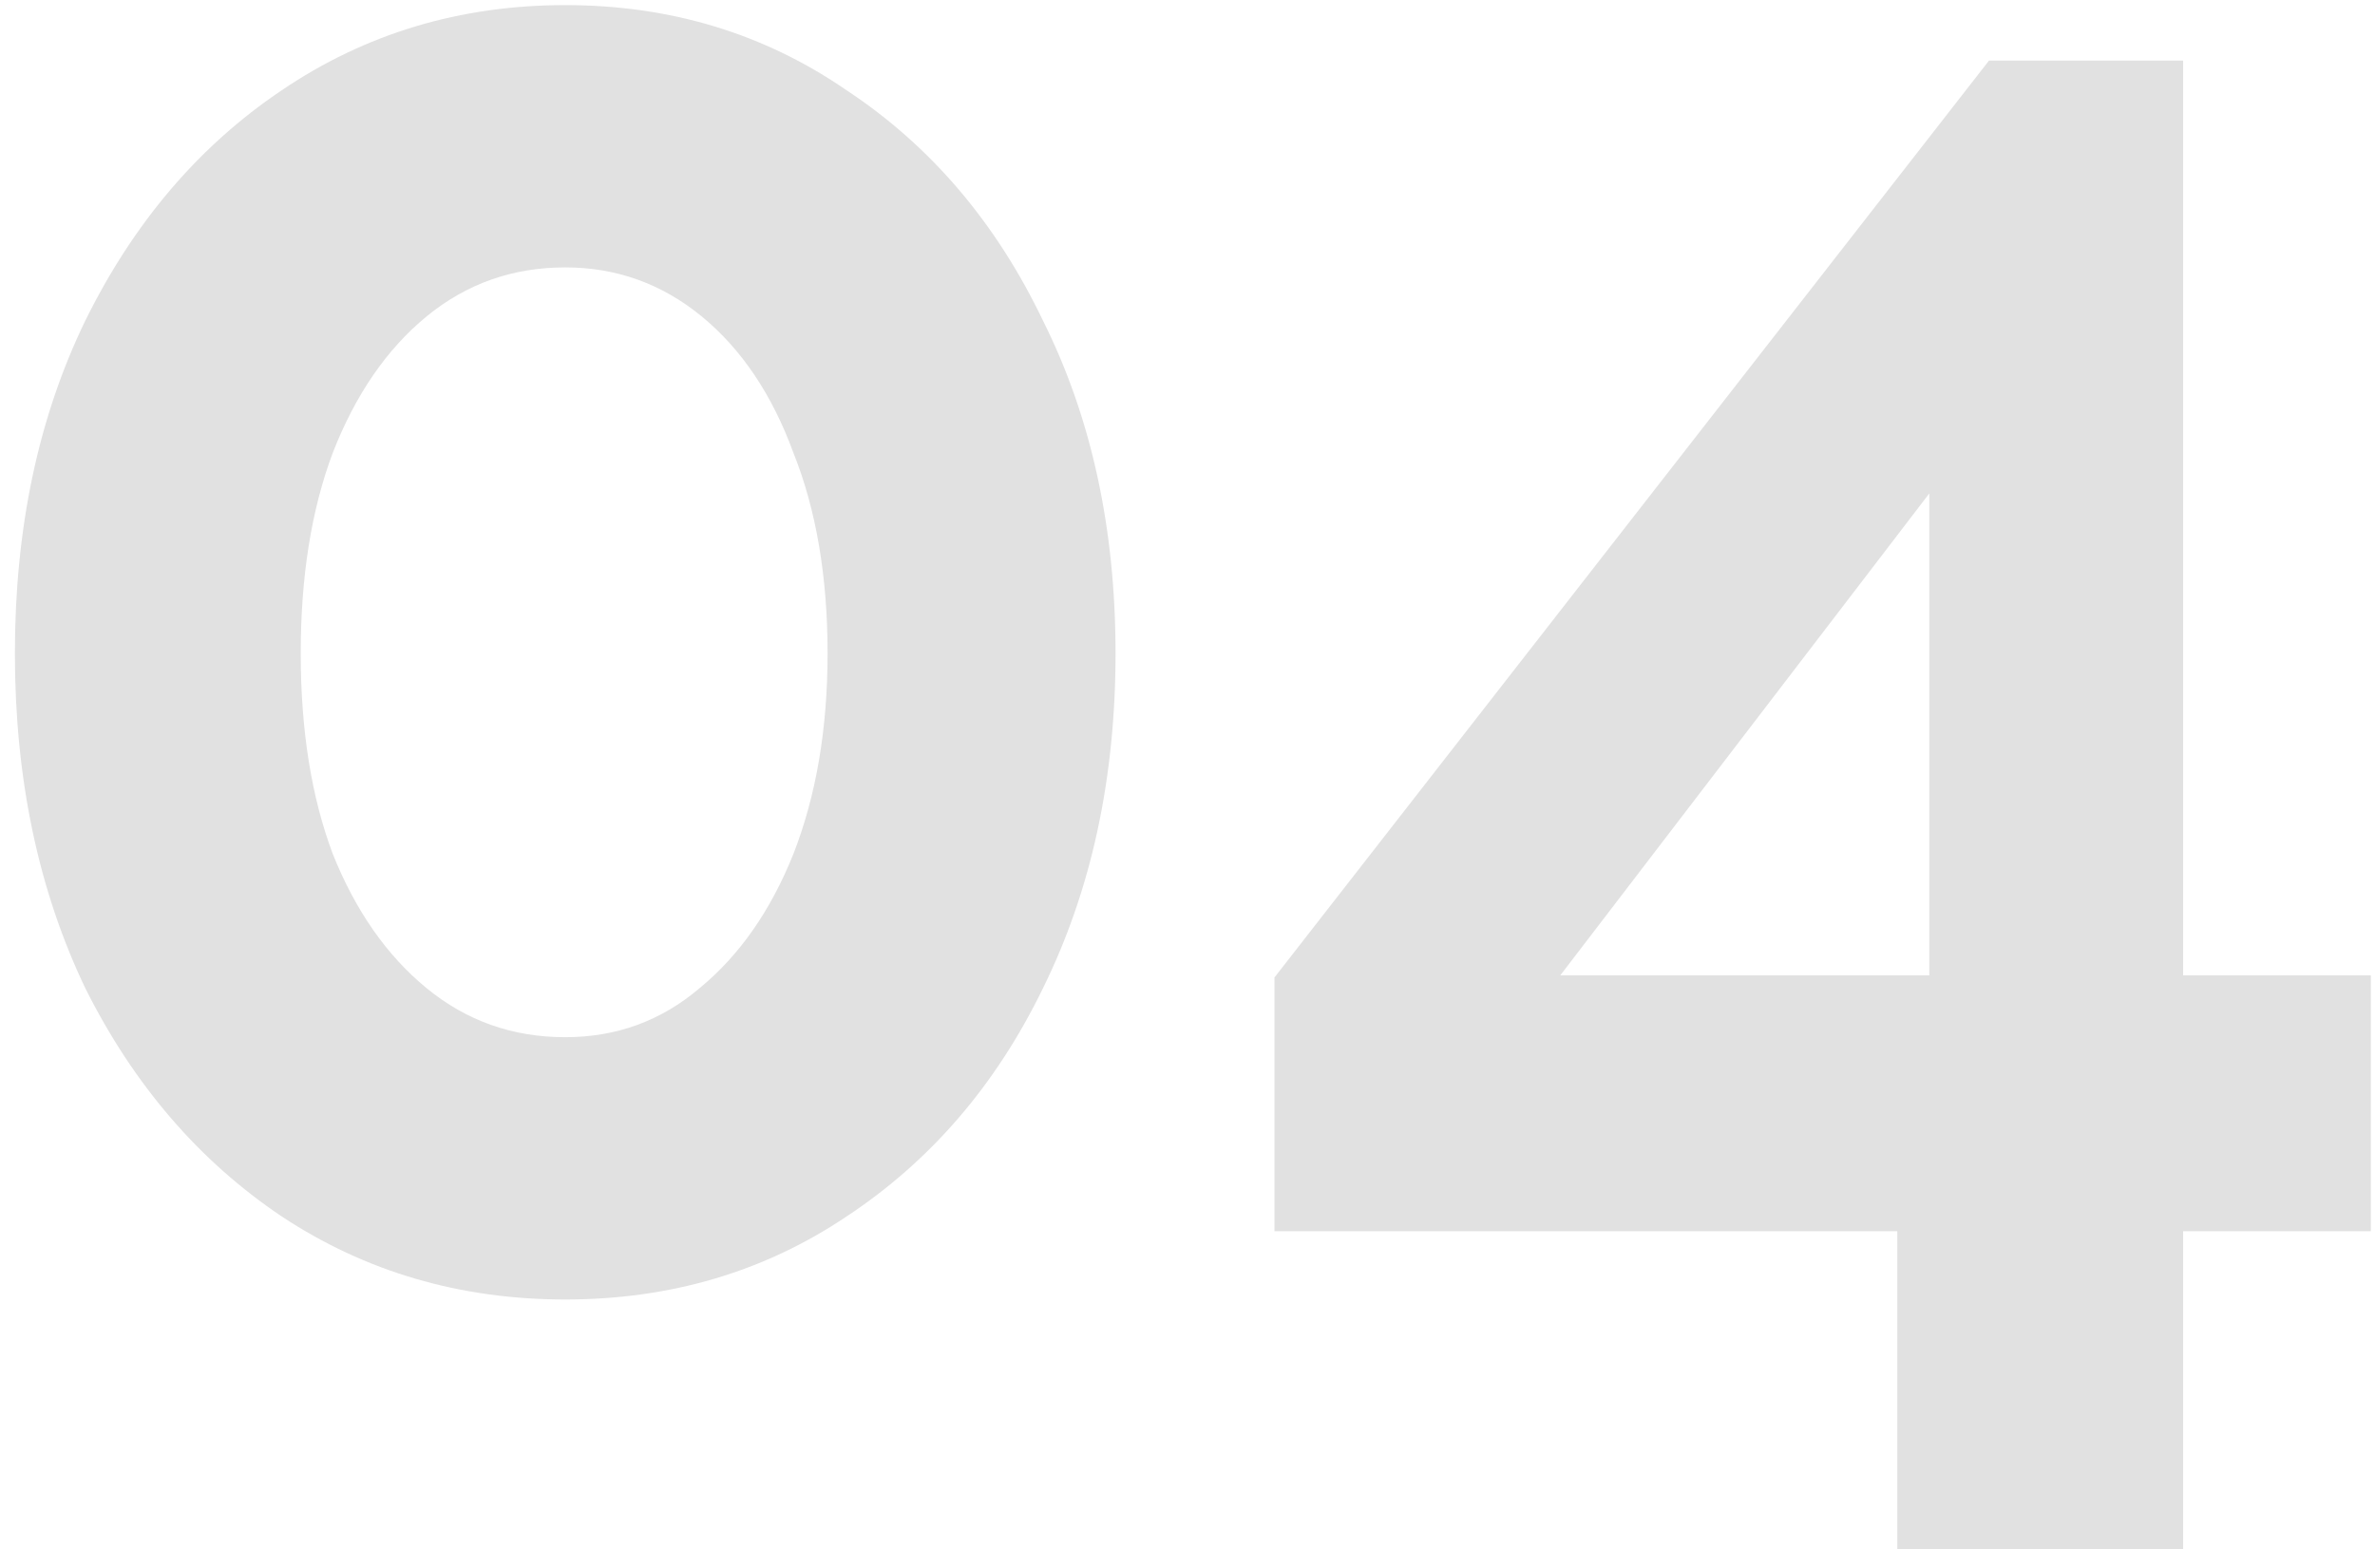 <svg width="106" height="70" viewBox="0 0 106 70" fill="none" xmlns="http://www.w3.org/2000/svg">
<path opacity="0.4" d="M49.788 29.169C49.788 34.754 48.709 39.736 46.551 44.115C44.457 48.431 41.537 51.827 37.793 54.302C34.112 56.777 29.923 58.015 25.226 58.015C20.53 58.015 16.309 56.777 12.565 54.302C8.884 51.827 5.964 48.431 3.806 44.115C1.712 39.736 0.665 34.754 0.665 29.169C0.665 23.584 1.712 18.634 3.806 14.318C5.964 9.939 8.884 6.512 12.565 4.036C16.309 1.498 20.53 0.228 25.226 0.228C29.923 0.228 34.112 1.498 37.793 4.036C41.537 6.512 44.457 9.939 46.551 14.318C48.709 18.634 49.788 23.584 49.788 29.169ZM36.936 29.169C36.936 25.742 36.428 22.759 35.413 20.22C34.461 17.618 33.096 15.587 31.319 14.127C29.542 12.668 27.511 11.938 25.226 11.938C22.878 11.938 20.816 12.668 19.038 14.127C17.261 15.587 15.865 17.618 14.85 20.22C13.898 22.759 13.422 25.742 13.422 29.169C13.422 32.596 13.898 35.579 14.85 38.118C15.865 40.657 17.261 42.656 19.038 44.115C20.816 45.575 22.878 46.305 25.226 46.305C27.511 46.305 29.51 45.575 31.224 44.115C33.001 42.656 34.397 40.657 35.413 38.118C36.428 35.516 36.936 32.533 36.936 29.169ZM84.68 69.153V54.968H56.881V43.639L88.773 2.704H97.436V43.544H105.814V54.968H97.436V69.153H84.68ZM69.638 43.544H86.108V22.029L69.638 43.544Z" fill="black" fill-opacity="0.3"/>
</svg>
